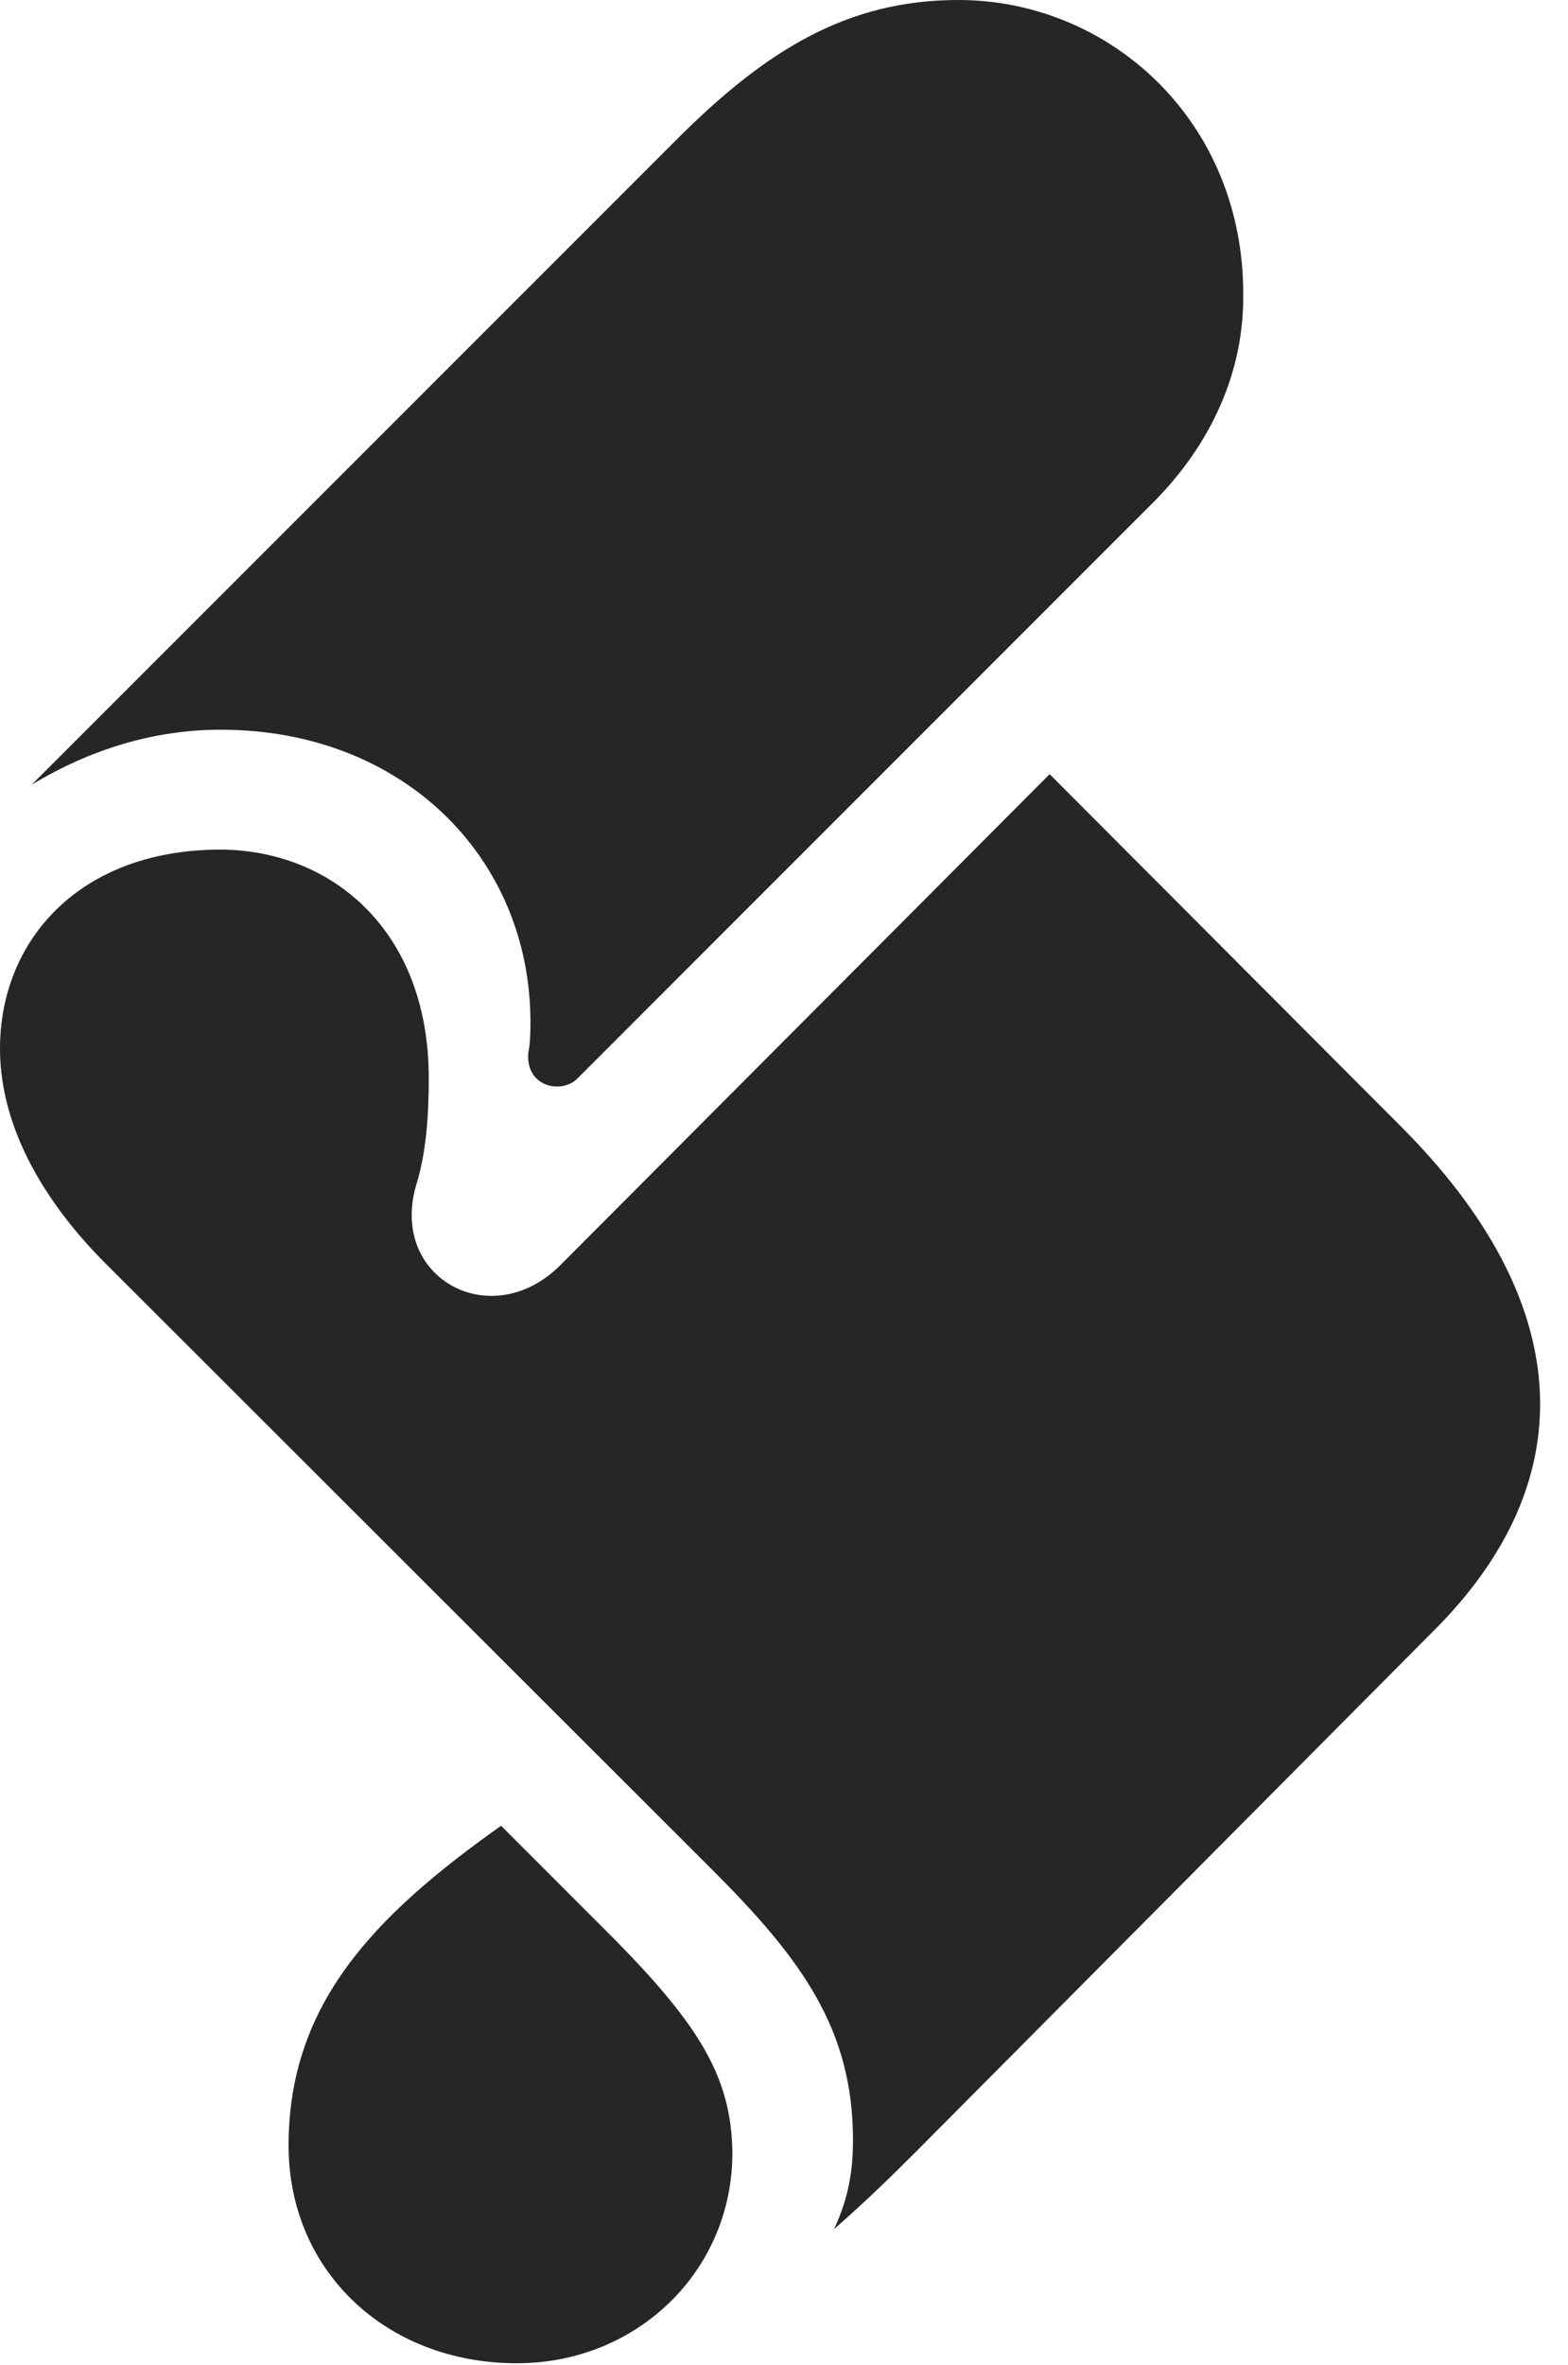<?xml version="1.0" encoding="UTF-8"?>
<!--Generator: Apple Native CoreSVG 326-->
<!DOCTYPE svg
PUBLIC "-//W3C//DTD SVG 1.1//EN"
       "http://www.w3.org/Graphics/SVG/1.1/DTD/svg11.dtd">
<svg version="1.1" xmlns="http://www.w3.org/2000/svg" xmlns:xlink="http://www.w3.org/1999/xlink" viewBox="0 0 20.322 30.635">
 <g>
  <rect height="30.635" opacity="0" width="20.322" x="0" y="0"/>
  <path d="M18.574 21.133C20.557 19.16 20.41 16.846 18.154 14.59L13.604 10.029L7.256 16.396C6.367 17.275 5.049 16.562 5.391 15.361C5.527 14.932 5.557 14.434 5.557 13.965C5.557 12.07 4.316 11.016 2.861 11.006C1.025 11.006 0 12.188 0 13.584C0 14.668 0.645 15.645 1.367 16.367L9.238 24.229C10.391 25.381 11.055 26.289 11.055 27.725C11.055 28.125 10.996 28.477 10.81 28.877C11.201 28.535 11.543 28.203 11.875 27.871ZM6.699 30.615C8.262 30.615 9.492 29.414 9.492 27.891C9.482 26.914 9.062 26.24 7.979 25.137L6.494 23.652C4.854 24.814 3.74 25.957 3.74 27.793C3.74 29.424 5.01 30.615 6.699 30.615ZM2.861 9.453C5.225 9.453 6.875 11.113 6.875 13.242C6.875 13.32 6.875 13.516 6.846 13.643C6.816 14.092 7.285 14.17 7.48 13.975L14.961 6.494C15.703 5.742 16.113 4.824 16.113 3.848C16.133 1.562 14.375 0 12.422 0C10.986 0 9.932 0.645 8.77 1.807L0.41 10.166C1.152 9.717 1.982 9.453 2.861 9.453Z" fill="black" fill-opacity="0.85"/>
 </g>
</svg>
